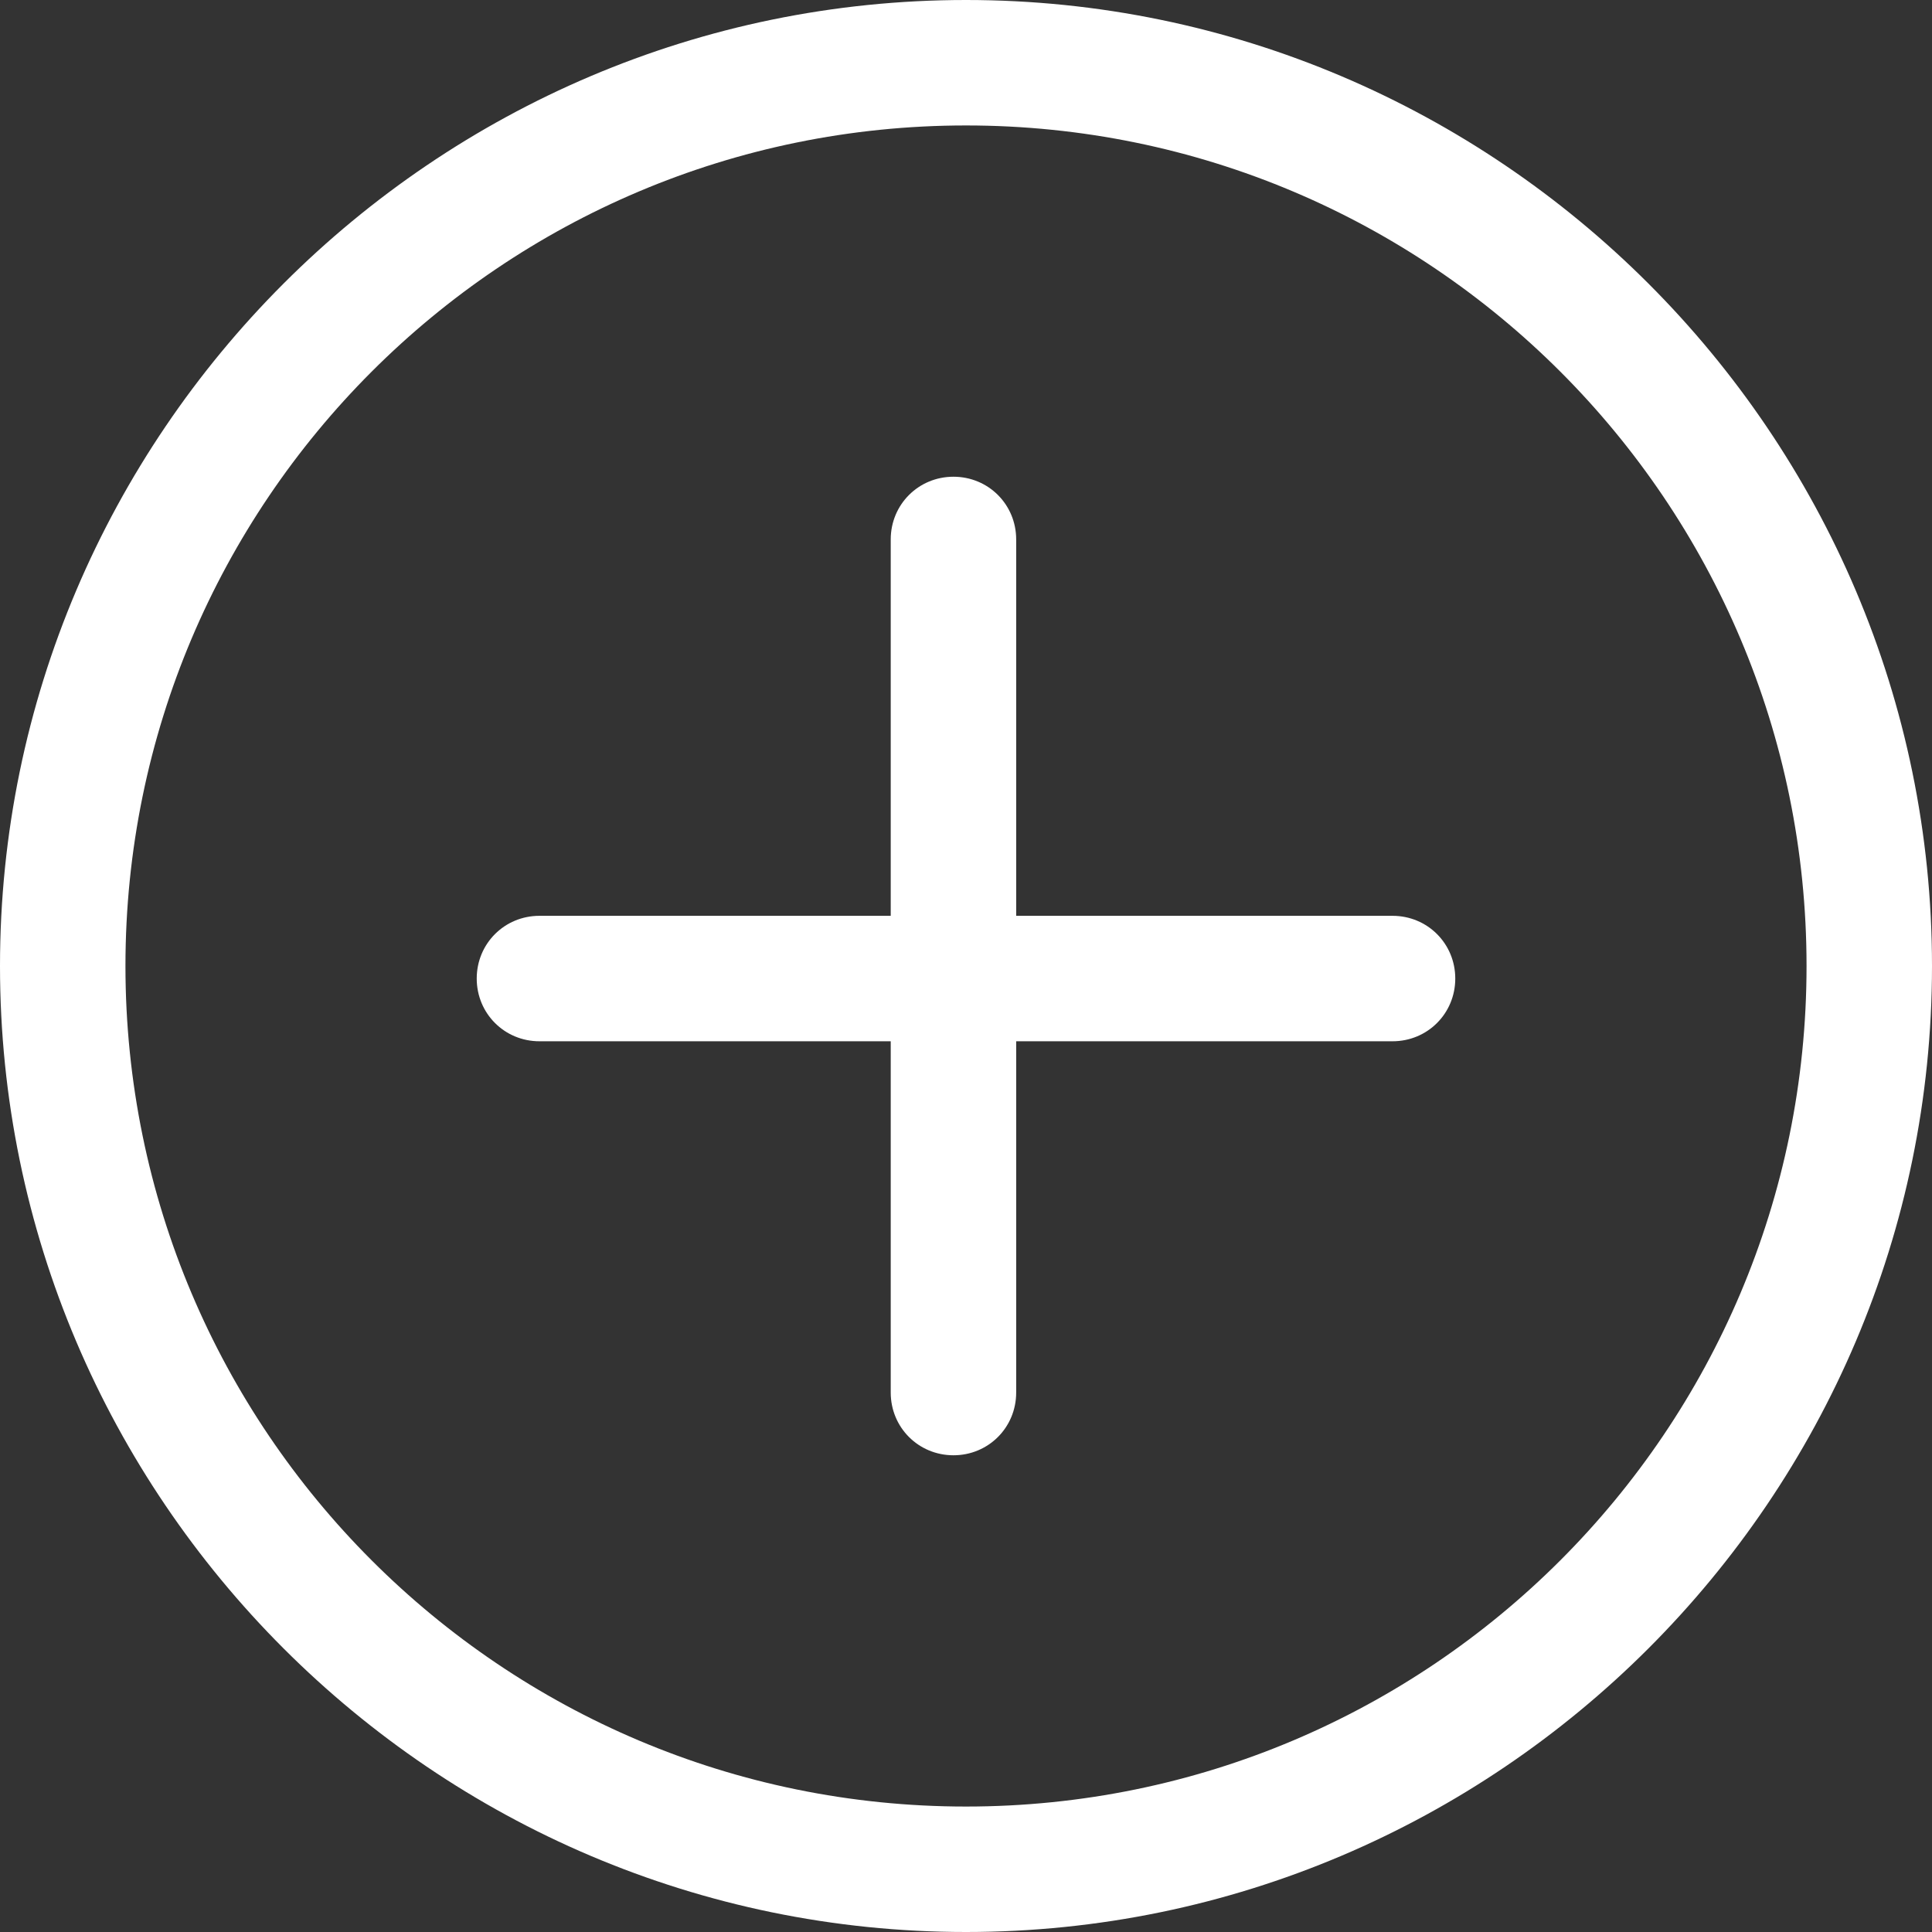 <?xml version="1.0" encoding="utf-8"?>
<!-- Generator: Adobe Illustrator 24.1.2, SVG Export Plug-In . SVG Version: 6.00 Build 0)  -->
<svg version="1.1" id="Capa_1" xmlns="http://www.w3.org/2000/svg" xmlns:xlink="http://www.w3.org/1999/xlink" x="0px" y="0px"
	 viewBox="0 0 431.2 431.2" style="enable-background:new 0 0 431.2 431.2;" xml:space="preserve">
<rect x="0" y="0" width="431.2" height="431.2" fill="#333333" stroke="none"/>
<style type="text/css">
	.st0{fill:#FFFFFF;}
</style>
<g>
	<path class="st0" d="M215.6,431.2c118.7,0,215.6-96.9,215.6-215.6C431.2,96.9,334.3,0,215.6,0S0,96.9,0,215.6
		S96.9,431.2,215.6,431.2L215.6,431.2z M215.6,28c103.6,0,187.6,84,187.6,187.6s-84,187.6-187.6,187.6S28,319.2,28,215.6
		S112,28,215.6,28L215.6,28z"/>
	<path class="st0" d="M120.4,232.4h78.4v78.4c0,7.8,6.2,14,14,14s14-6.2,14-14v-78.4h84c7.8,0,14-6.2,14-14s-6.2-14-14-14h-84v-84
		c0-7.8-6.2-14-14-14s-14,6.2-14,14v84h-78.4c-7.8,0-14,6.2-14,14S112.6,232.4,120.4,232.4L120.4,232.4z"/>
</g>
</svg>
